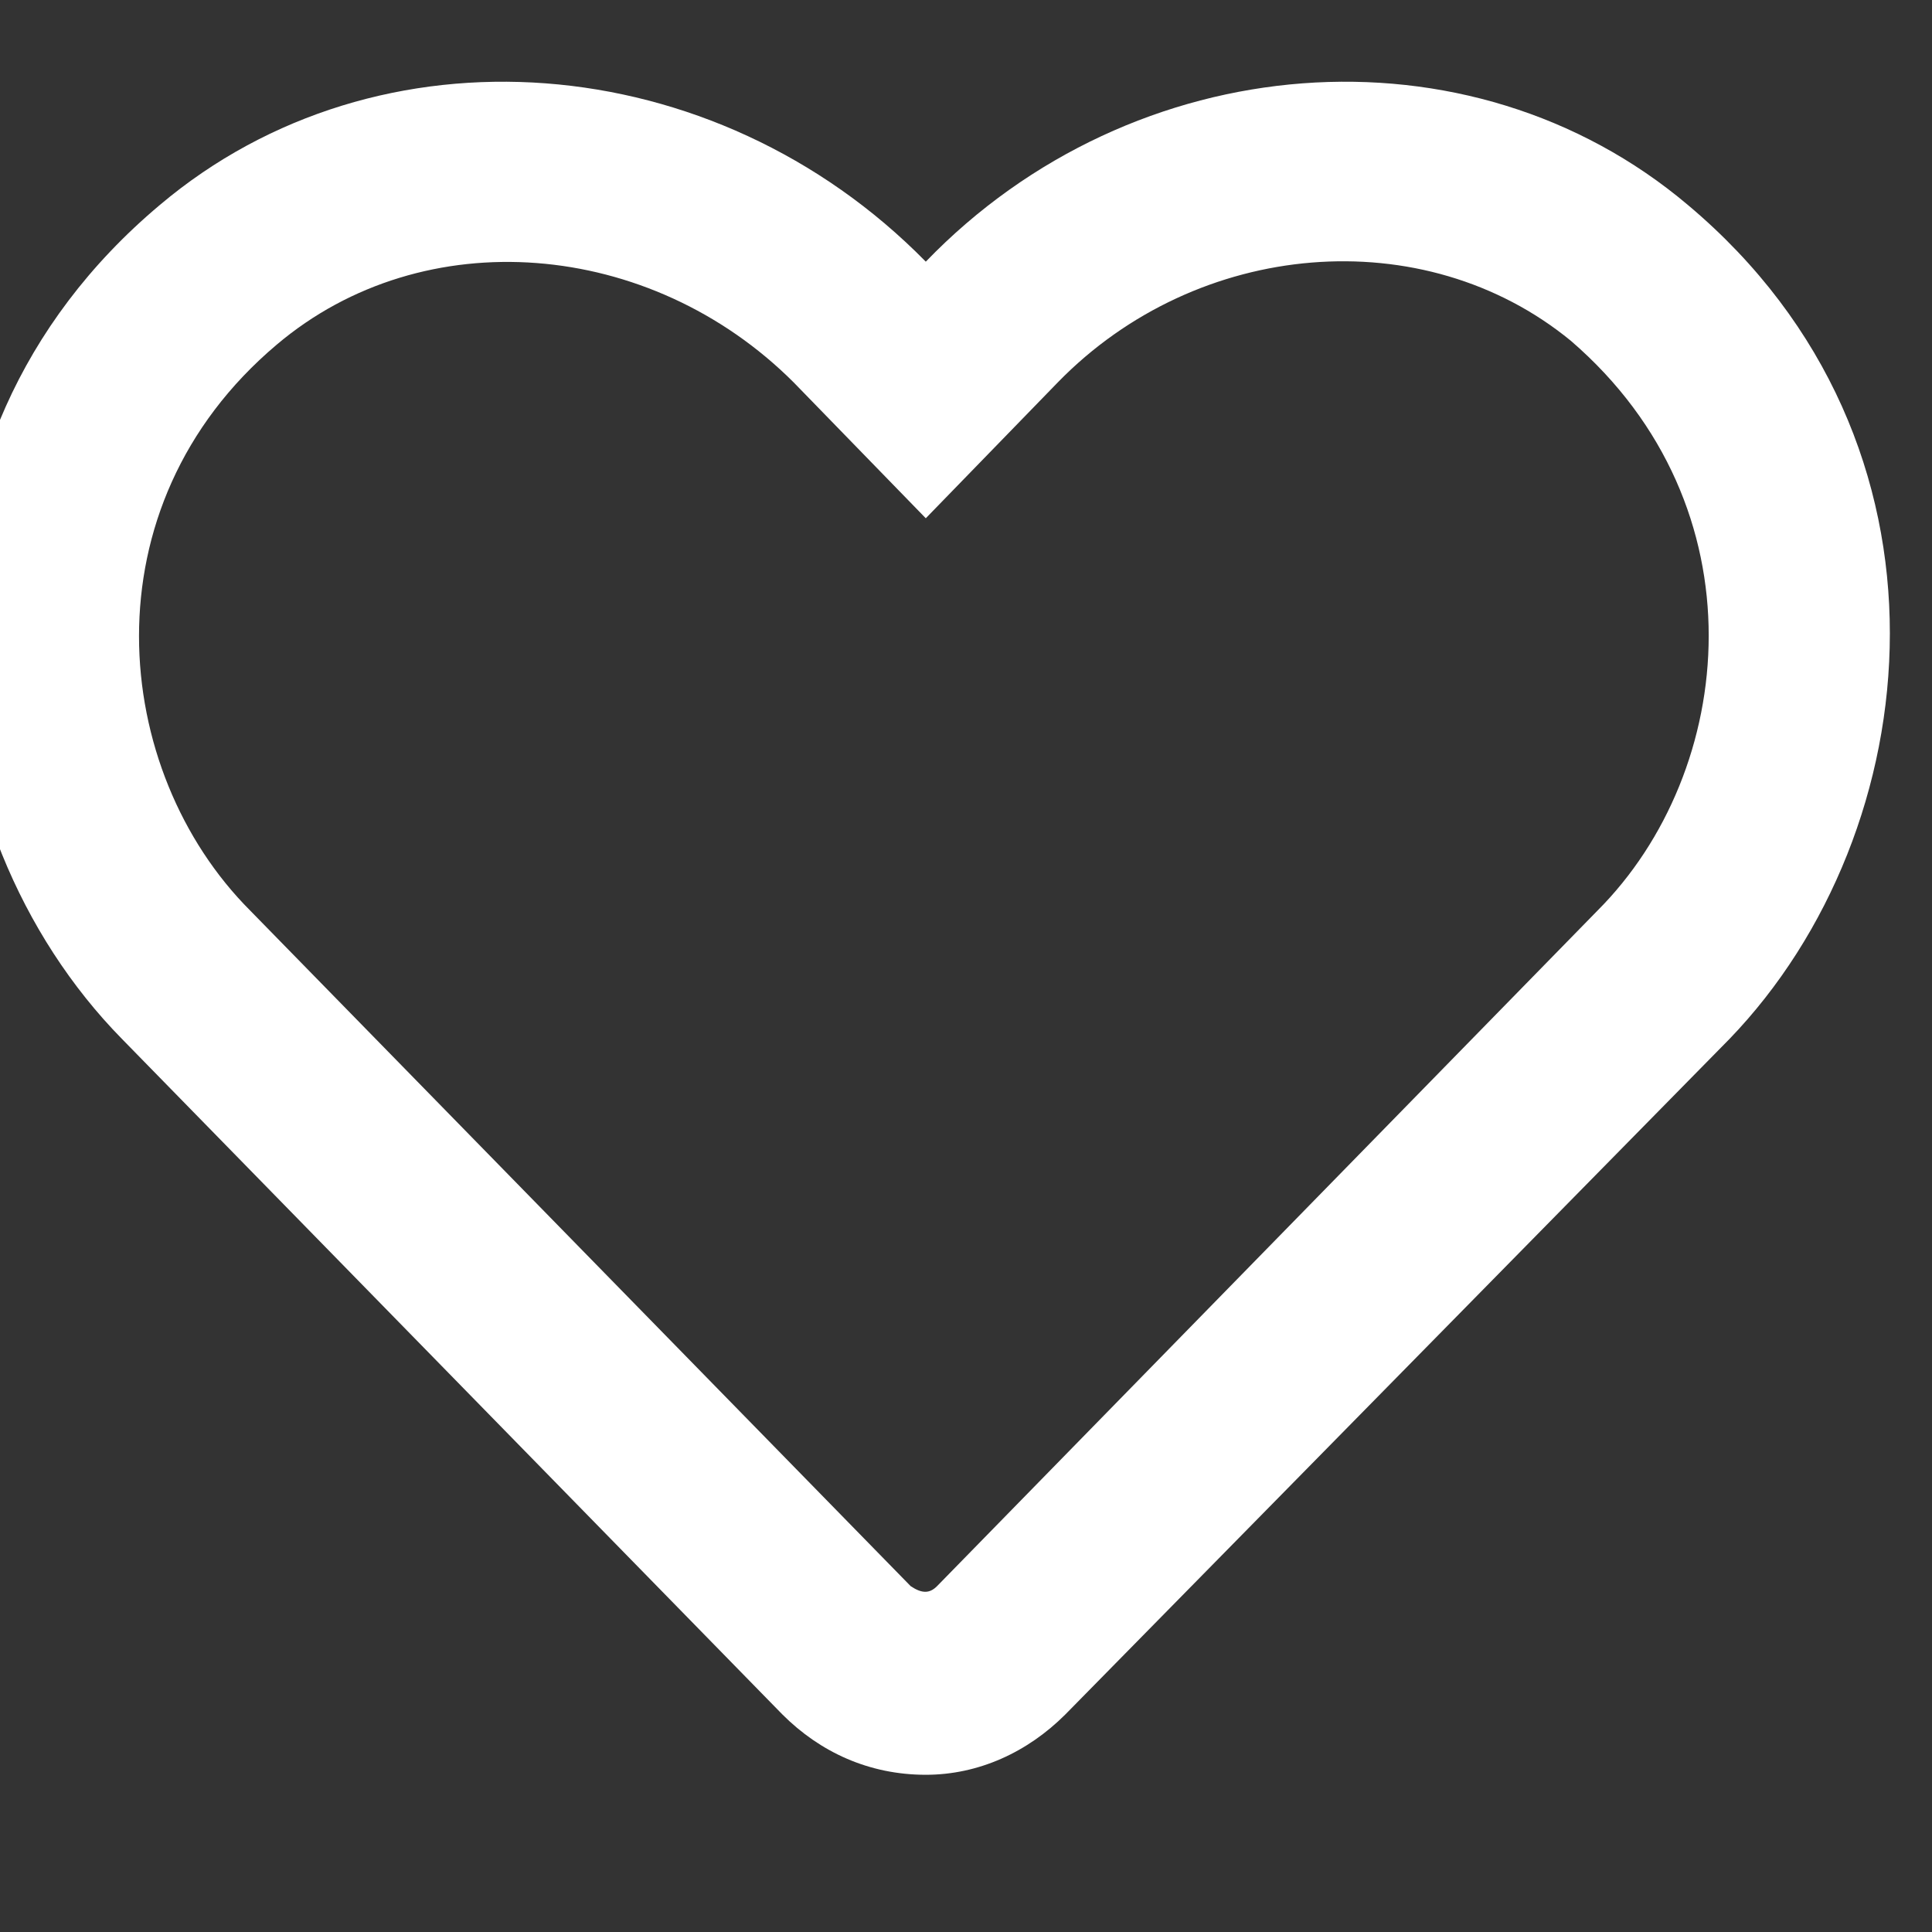 <svg width="16" height="16" viewBox="0 0 16 16" fill="none" xmlns="http://www.w3.org/2000/svg">
<rect x="0" y="0" width="16" height="16" fill="#333333" stroke="none"/>
<g clip-path="url(#clip0_4329_13080)">
<path d="M13.979 1.698C16.323 3.667 15.979 6.886 14.323 8.604L8.823 14.198C8.51 14.511 8.104 14.698 7.667 14.698C7.198 14.698 6.792 14.511 6.479 14.198L1.01 8.604C-0.677 6.886 -1.021 3.667 1.323 1.698C3.135 0.167 5.917 0.385 7.667 2.167C9.385 0.385 12.167 0.167 13.979 1.698ZM13.229 7.542C14.385 6.386 14.604 4.198 13.01 2.823C11.792 1.823 9.917 1.979 8.76 3.167L7.667 4.292L6.573 3.167C5.385 1.979 3.51 1.823 2.292 2.854C0.698 4.198 0.917 6.386 2.073 7.542L7.542 13.136C7.635 13.198 7.698 13.198 7.76 13.136L13.229 7.542Z" fill="white"/>
</g>
<defs>
<clipPath id="clip0_4329_13080">
<rect width="16" height="16" fill="white"/>
</clipPath>
</defs>
</svg>
